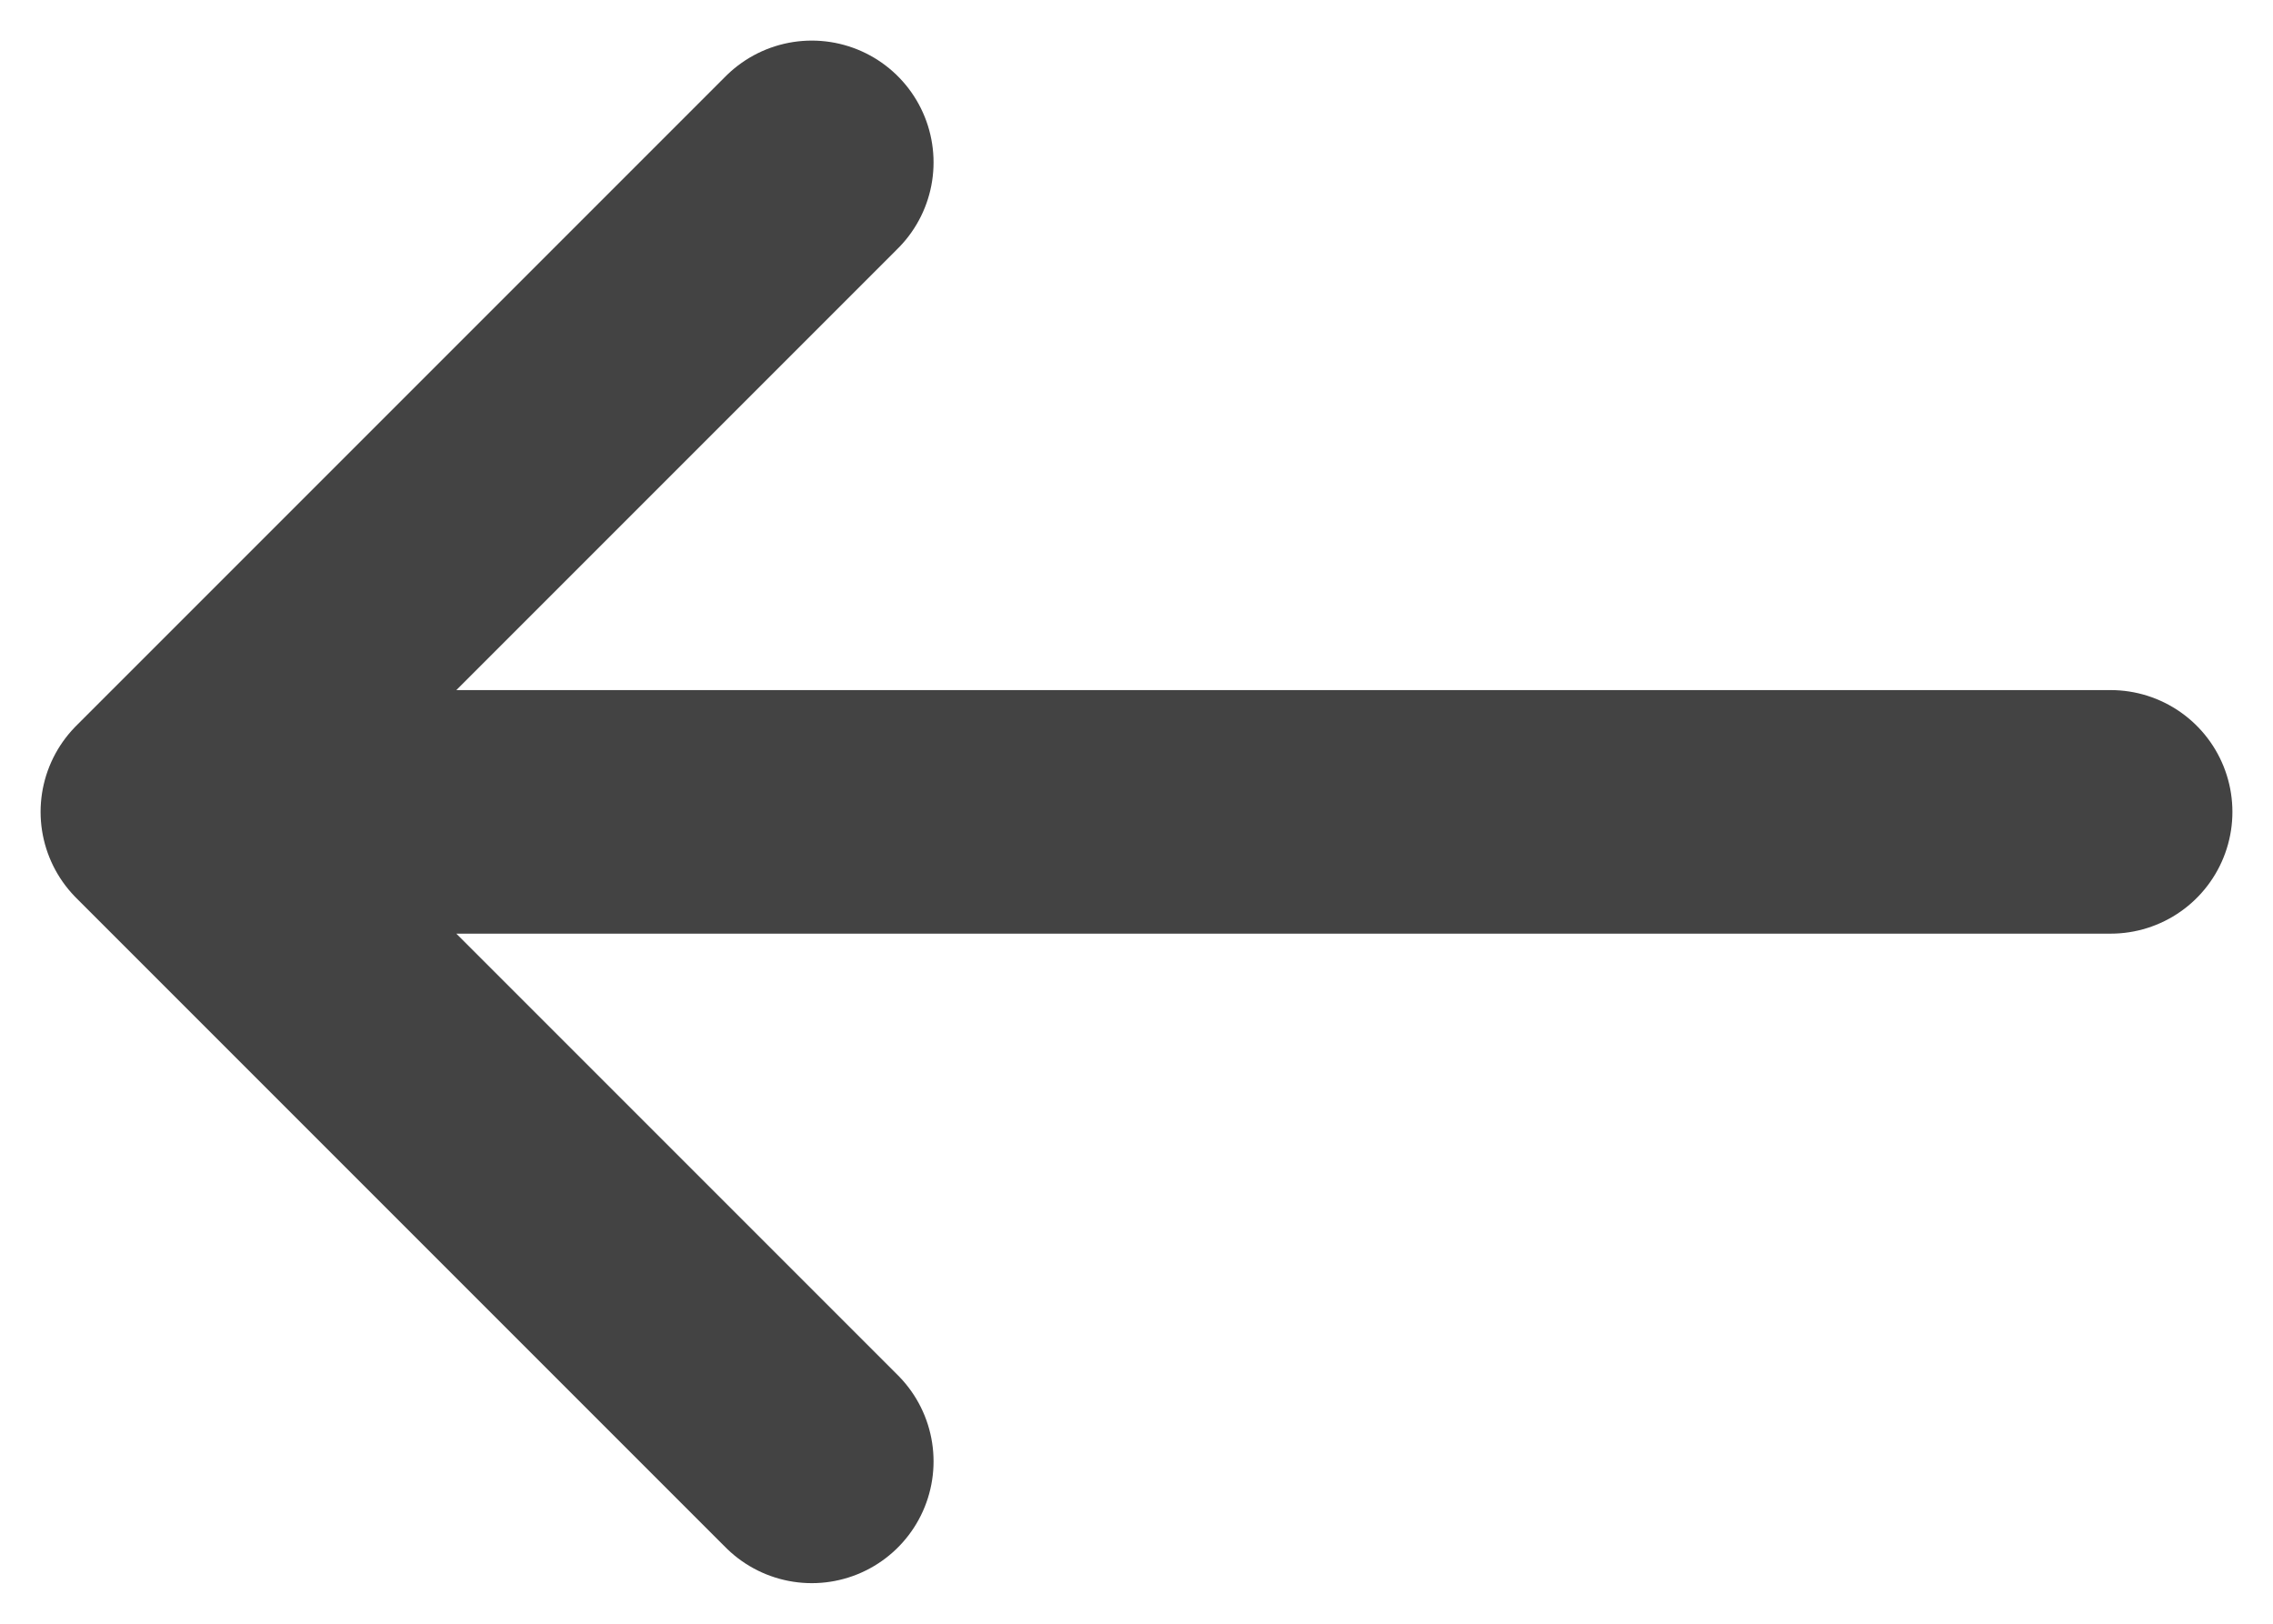 <svg width="14" height="10" viewBox="0 0 14 10" fill="none" xmlns="http://www.w3.org/2000/svg">
<path d="M5 9L1 5M1 5L5 1M1 5L13 5" stroke="#434343" stroke-width="1.5" stroke-linecap="round" stroke-linejoin="round"/>
</svg>
